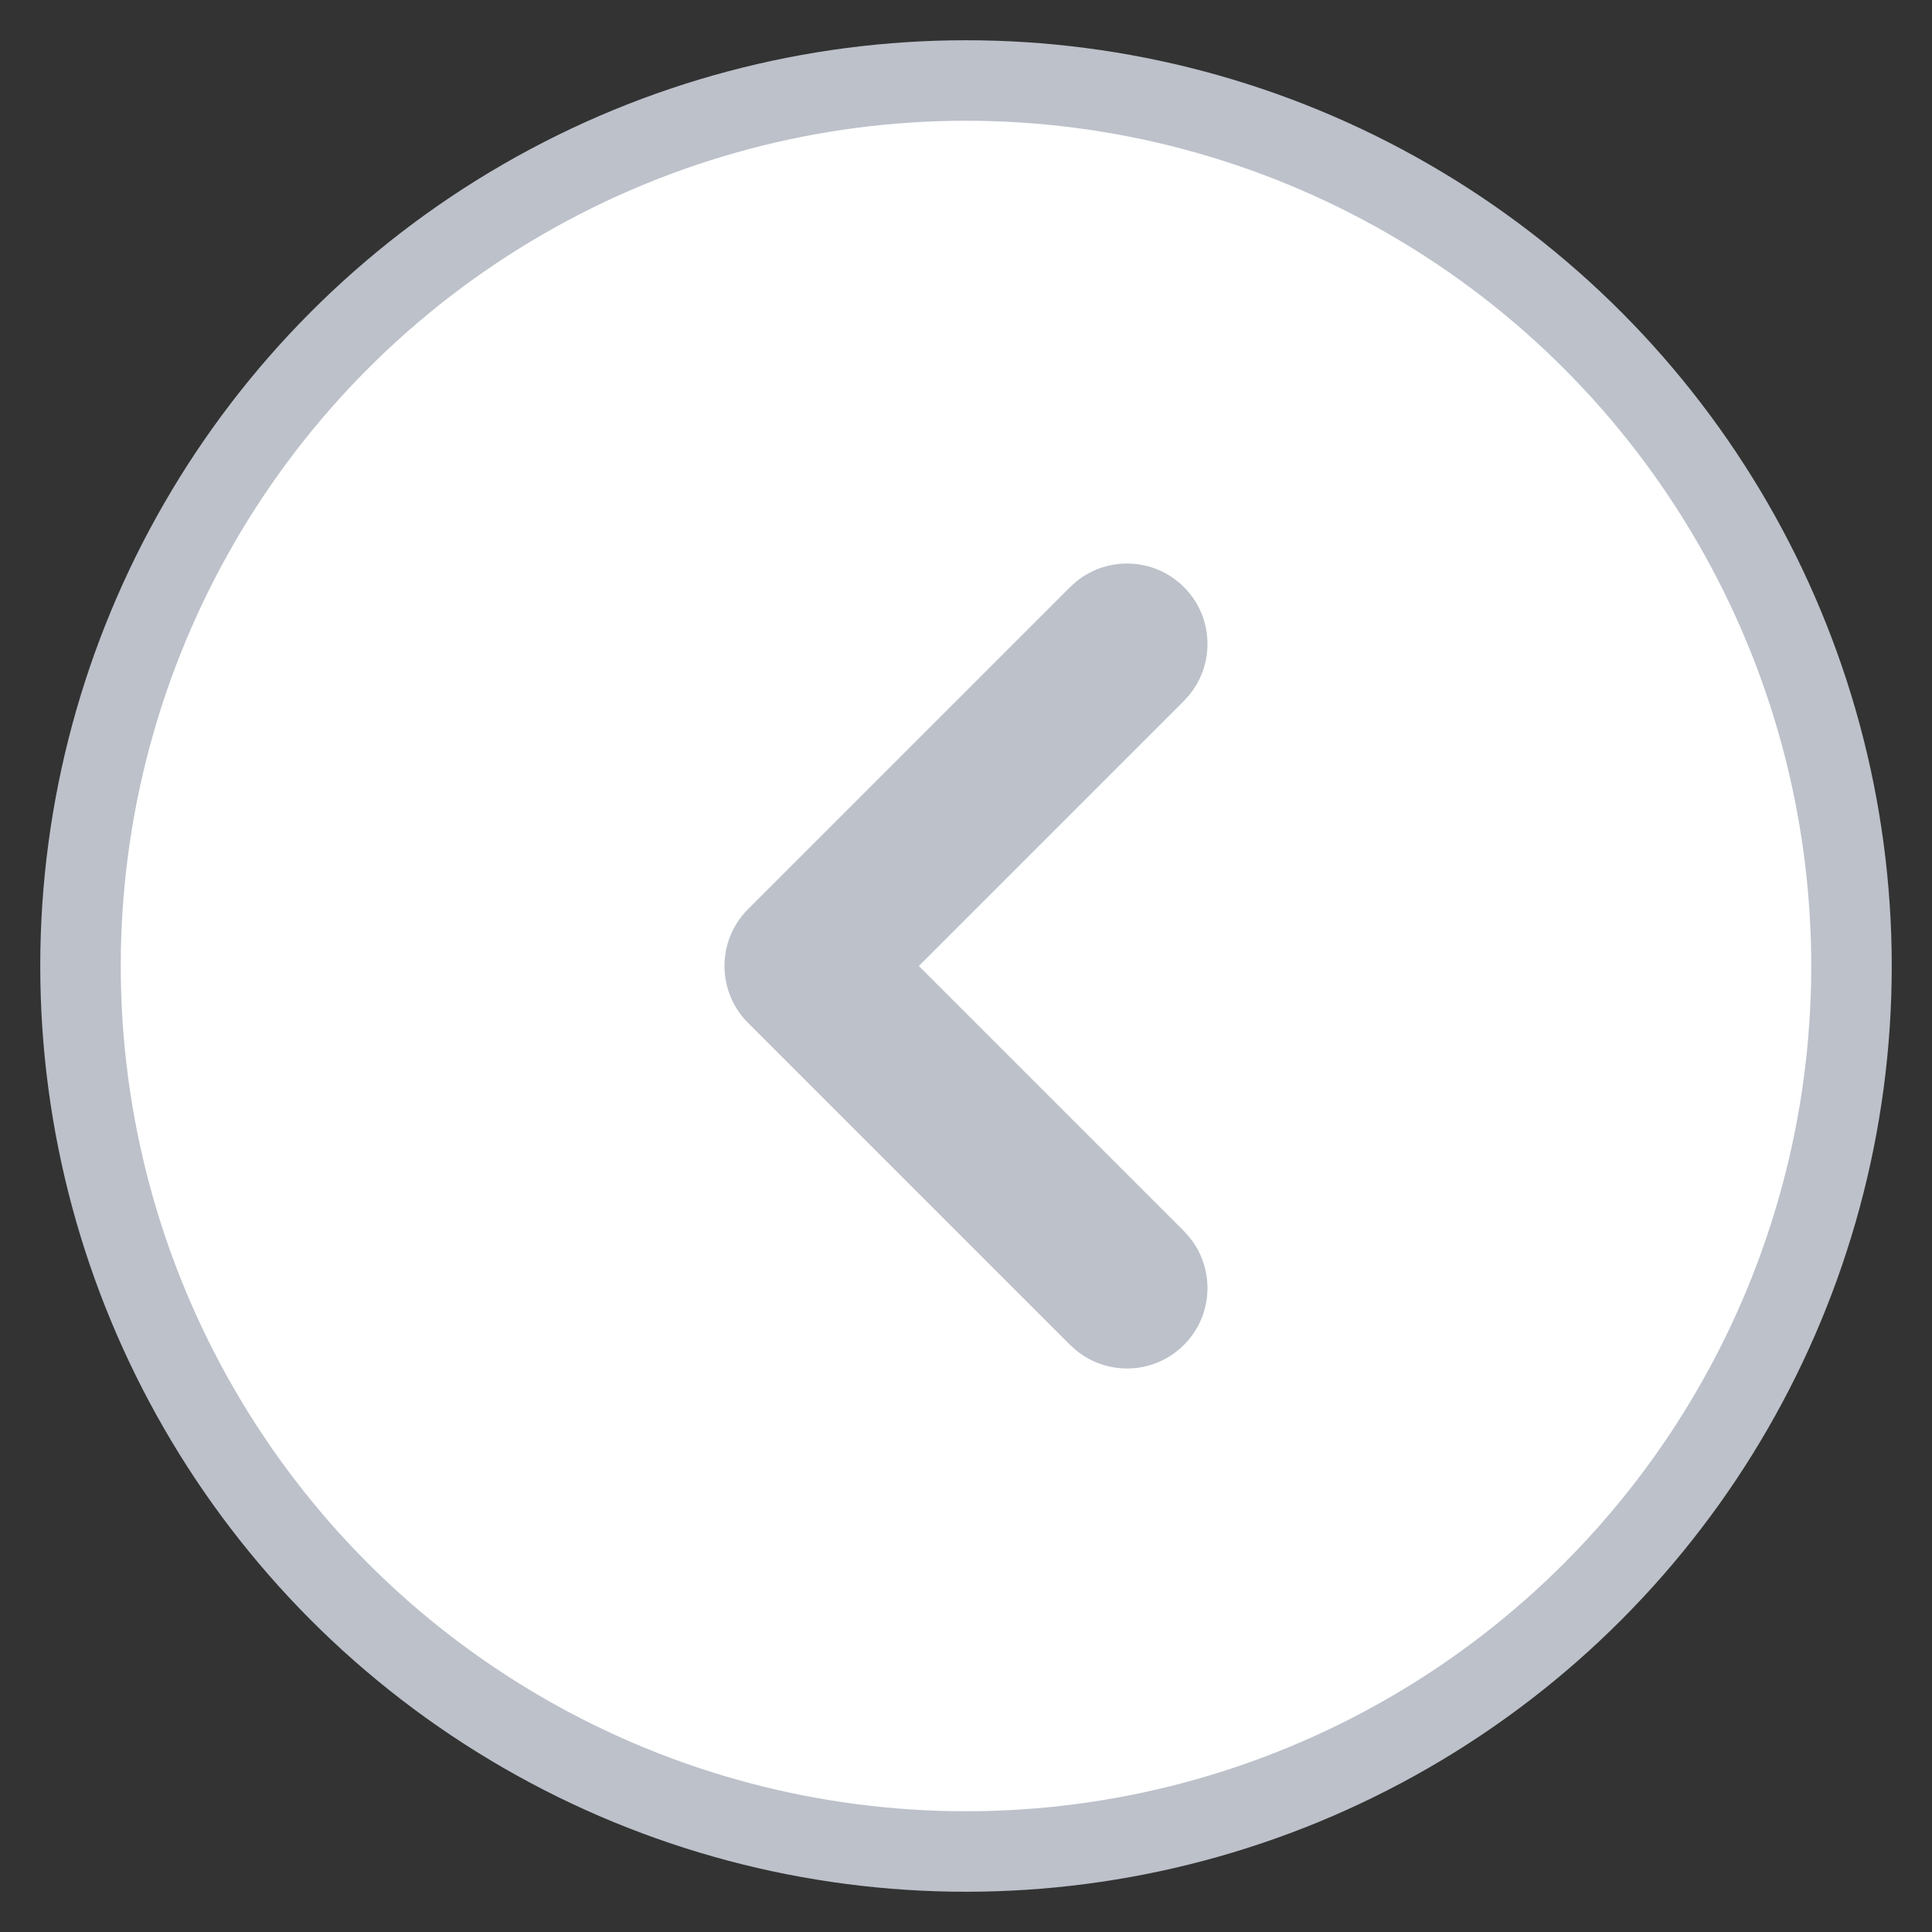 <svg id="mySvg" class="w-6 h-6" width="24" height="24" viewBox="0 0 24 24" fill="none" xmlns="http://www.w3.org/2000/svg">
      <rect x="0" y="0" width="24" height="24" fill="#333333" stroke="none"/>
      <circle cx="12" cy="12" r="11" stroke="#bcc1ca" strokewidth="1.5" fill="#fff"/>
      <path d="M13.369 7.225C13.762 6.904 14.341 6.927 14.707 7.293C15.073 7.659 15.096 8.238 14.775 8.631L14.707 8.707L11.414 12L14.707 15.293L14.775 15.369C15.096 15.762 15.073 16.341 14.707 16.707C14.341 17.073 13.762 17.096 13.369 16.775L13.293 16.707L9.293 12.707C8.902 12.316 8.902 11.684 9.293 11.293L13.293 7.293L13.369 7.225Z" fill="#bcc1ca"/>
    </svg>